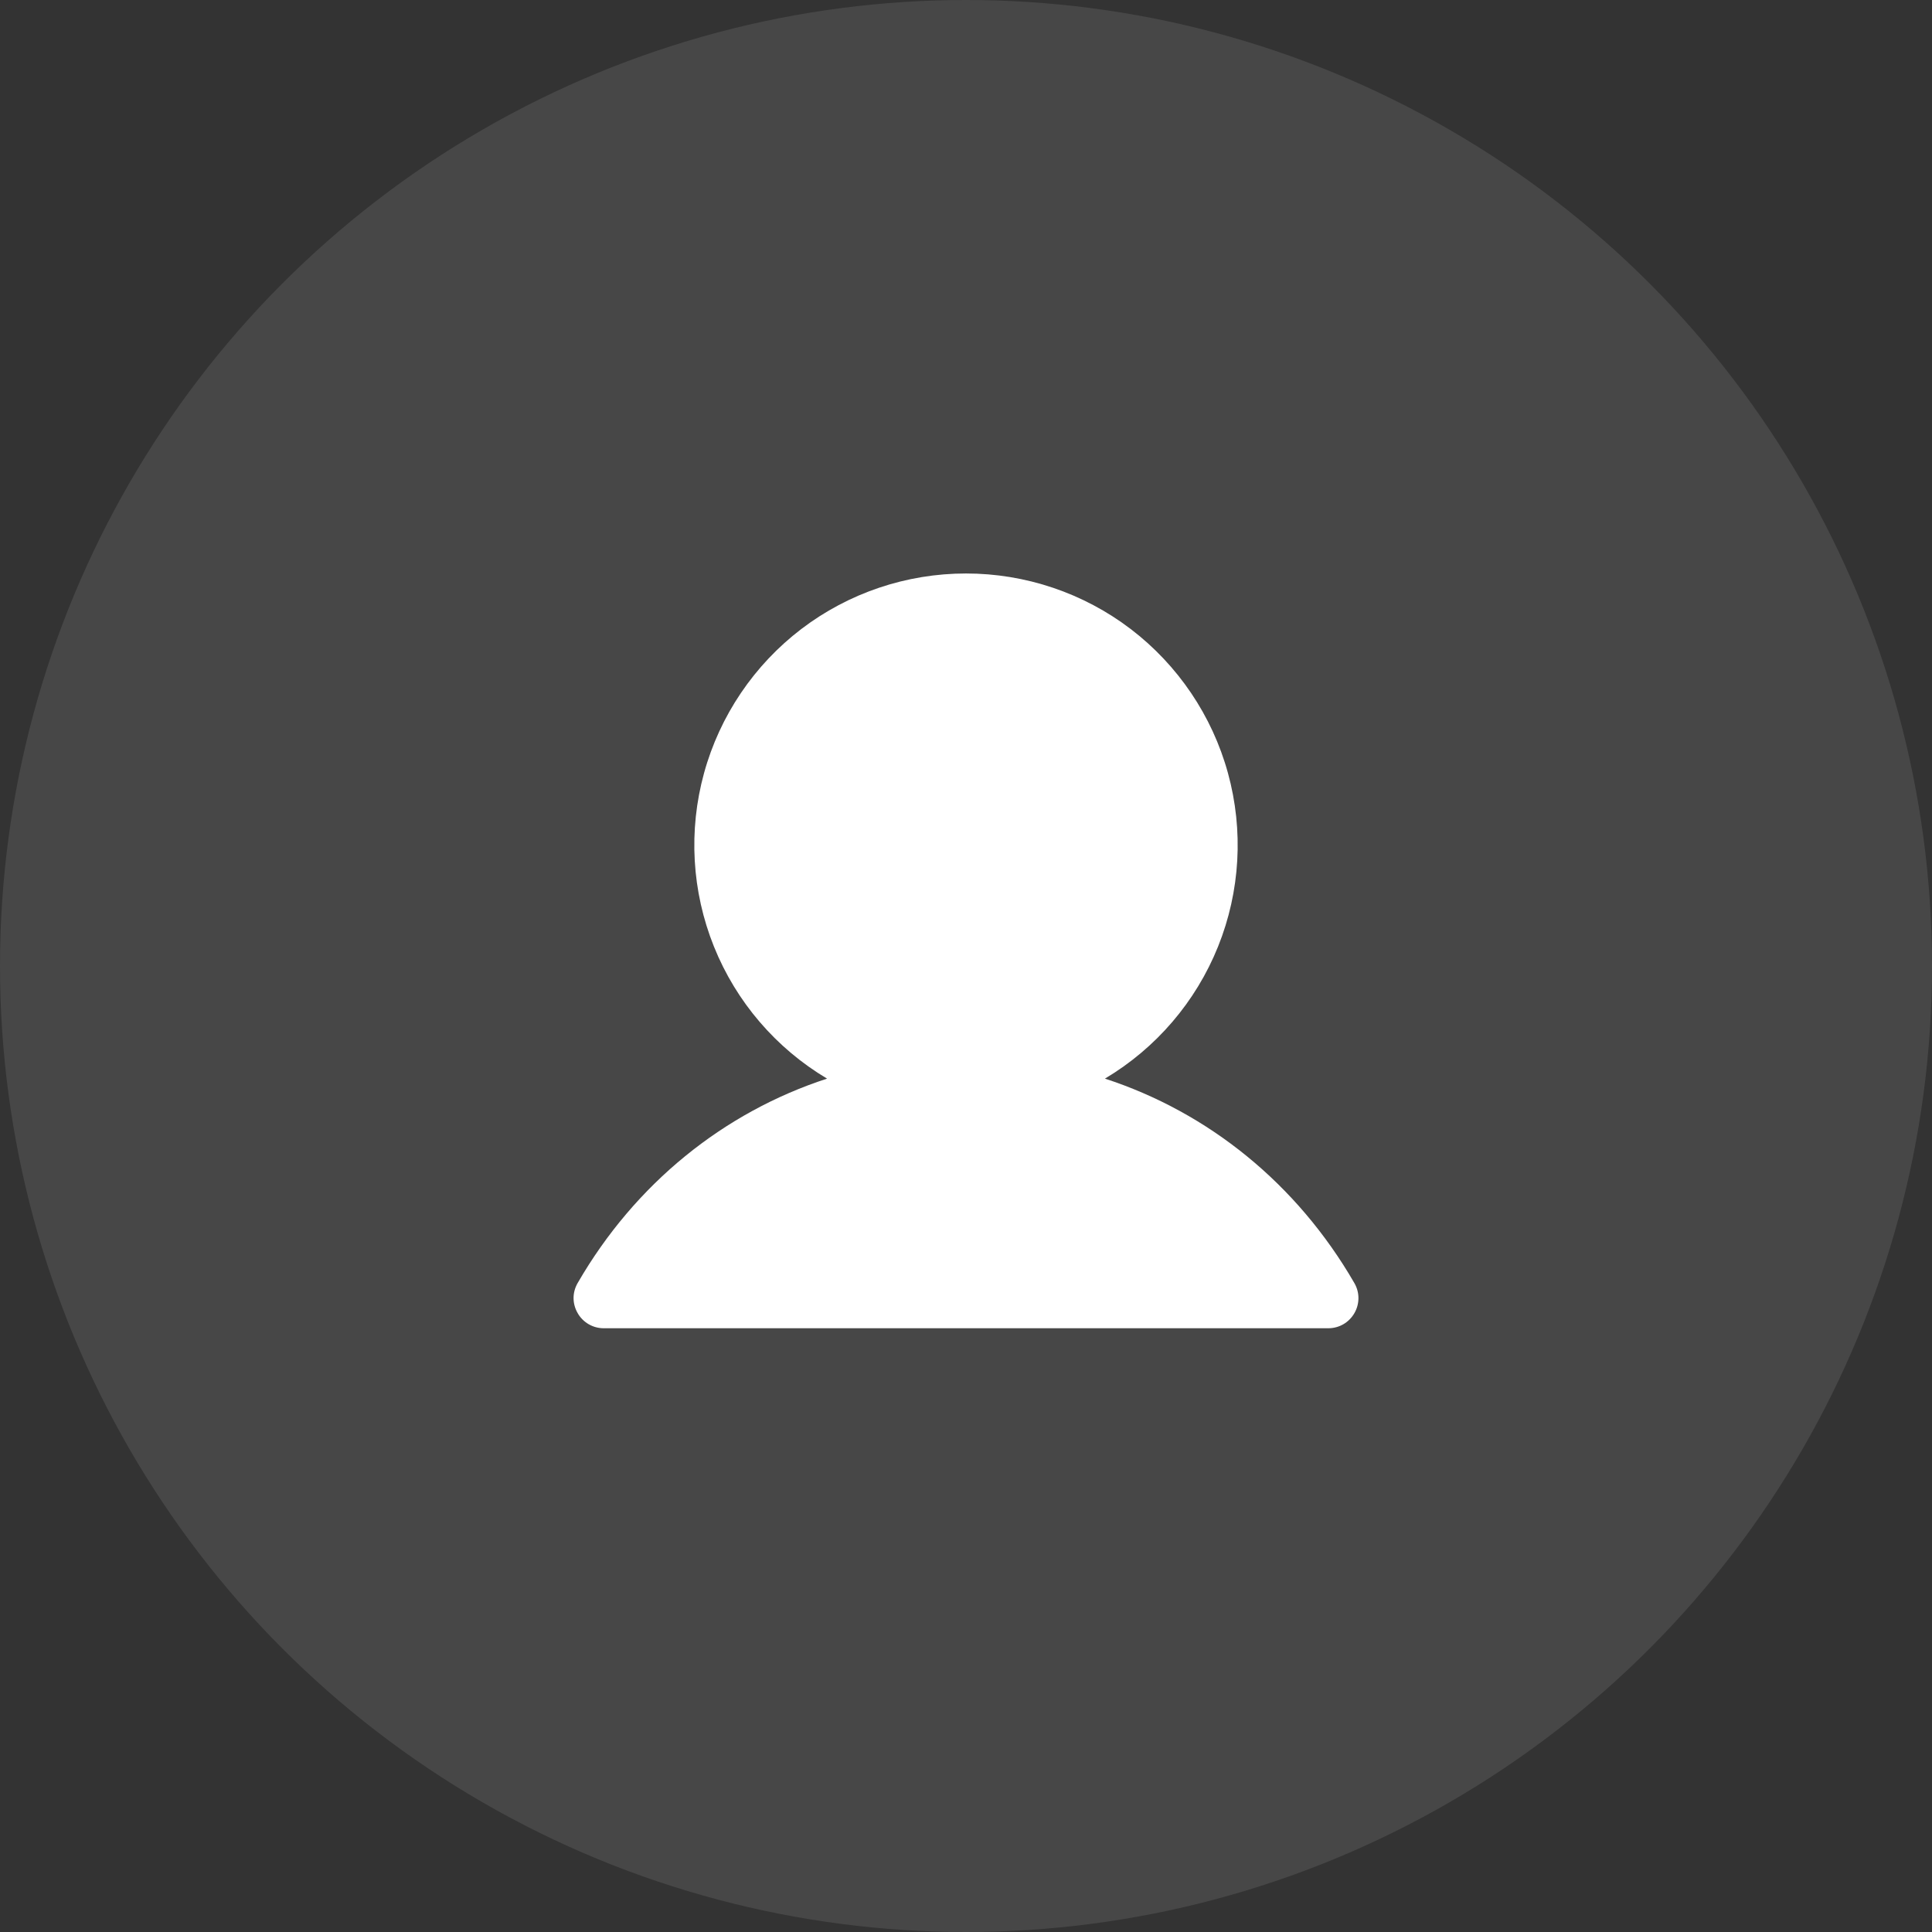 <svg width="24" height="24" viewBox="0 0 24 24" fill="none" xmlns="http://www.w3.org/2000/svg">
<rect x="0" y="0" width="24" height="24" fill="#333333" stroke="none"/>
<circle cx="12" cy="12" r="12" fill="white" fill-opacity="0.1"/>
<path d="M16.825 16.312C16.792 16.369 16.745 16.417 16.688 16.45C16.631 16.483 16.566 16.5 16.5 16.5H7.5C7.434 16.5 7.37 16.483 7.313 16.45C7.256 16.417 7.208 16.369 7.176 16.312C7.143 16.255 7.125 16.191 7.125 16.125C7.125 16.059 7.143 15.995 7.176 15.938C7.89 14.703 8.99 13.818 10.274 13.399C9.639 13.021 9.145 12.445 8.869 11.759C8.593 11.073 8.55 10.316 8.746 9.603C8.942 8.891 9.367 8.262 9.954 7.814C10.542 7.366 11.261 7.124 12 7.124C12.739 7.124 13.458 7.366 14.046 7.814C14.633 8.262 15.058 8.891 15.254 9.603C15.45 10.316 15.407 11.073 15.131 11.759C14.855 12.445 14.361 13.021 13.726 13.399C15.01 13.818 16.11 14.703 16.824 15.938C16.857 15.995 16.875 16.059 16.875 16.125C16.875 16.191 16.858 16.255 16.825 16.312Z" fill="white"/>
</svg>
